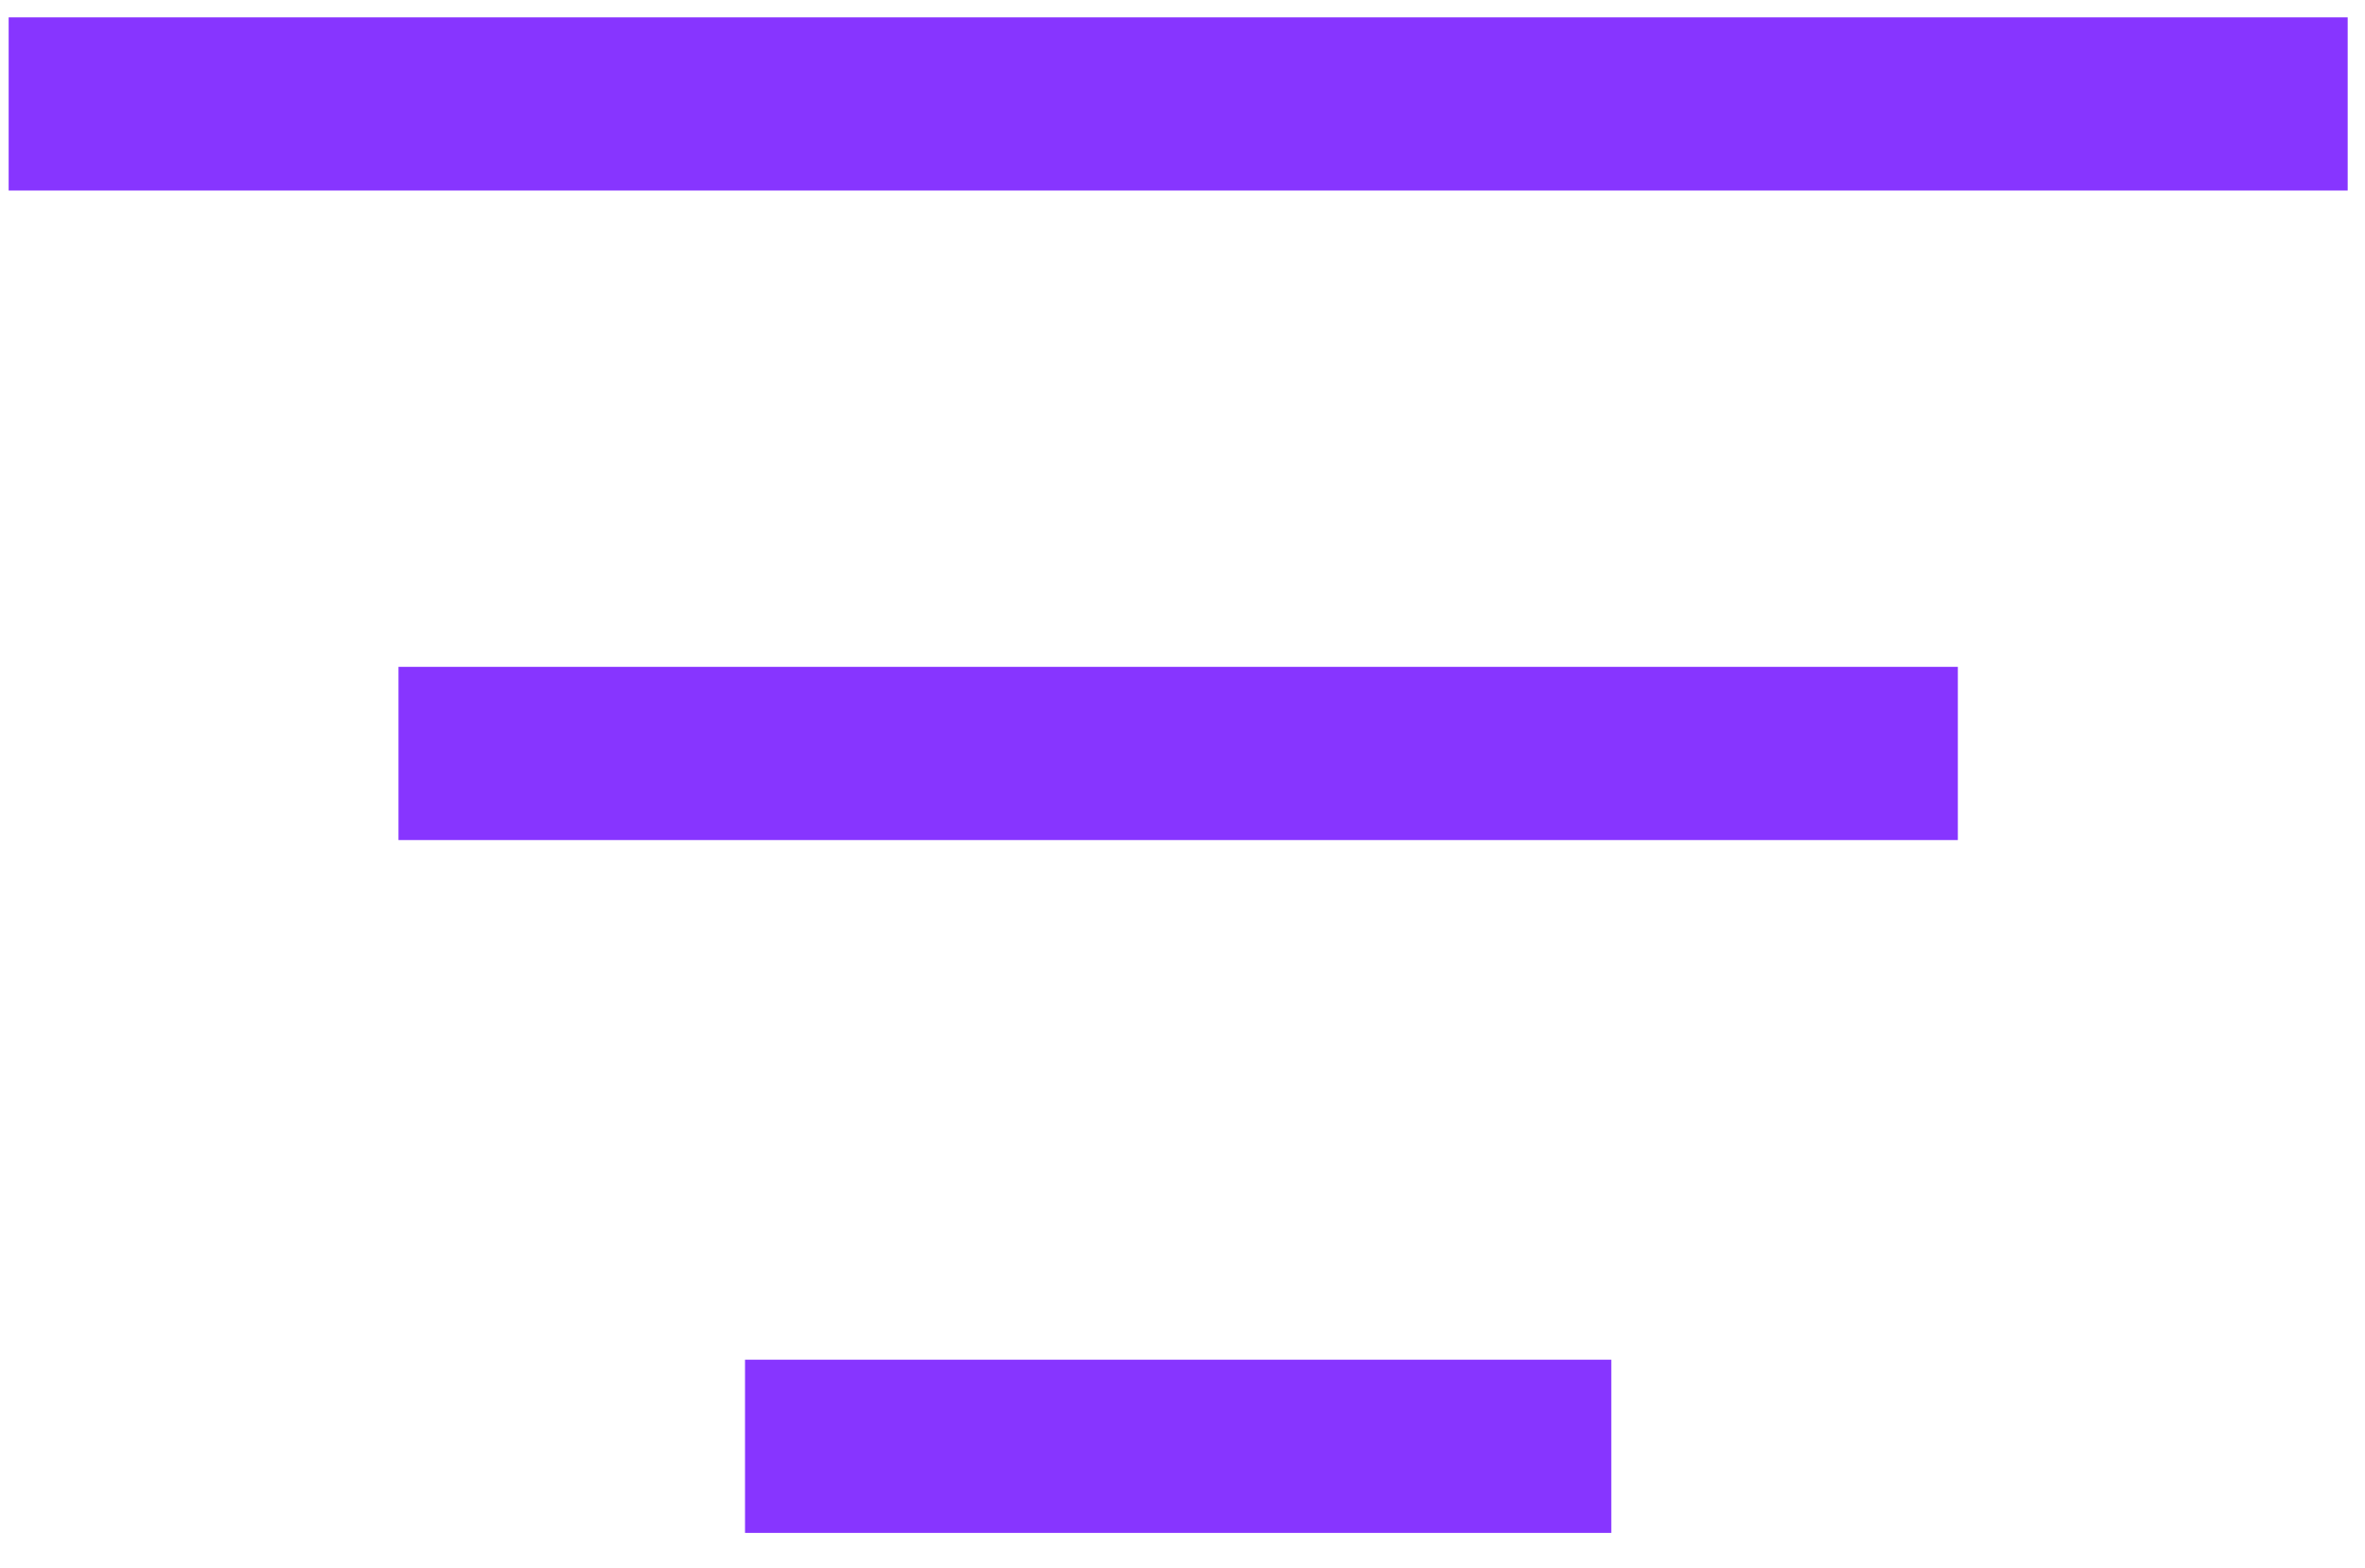 <?xml version="1.0" encoding="utf-8"?>
<!-- Generator: Adobe Illustrator 27.9.0, SVG Export Plug-In . SVG Version: 6.00 Build 0)  -->
<svg version="1.1" id="Layer_1" xmlns="http://www.w3.org/2000/svg" xmlns:xlink="http://www.w3.org/1999/xlink" x="0px" y="0px"
	 viewBox="0 0 27.3 18.1" style="enable-background:new 0 0 27.3 18.1;" xml:space="preserve">
<style type="text/css">
	.st0{fill:#8735FF;}
</style>
<g>
	<rect x="0.1" y="0.2" class="st0" width="27" height="2"/>
	<rect x="4.6" y="7.7" class="st0" width="18" height="2"/>
	<rect x="8.6" y="15.7" class="st0" width="10" height="2"/>
</g>
</svg>
